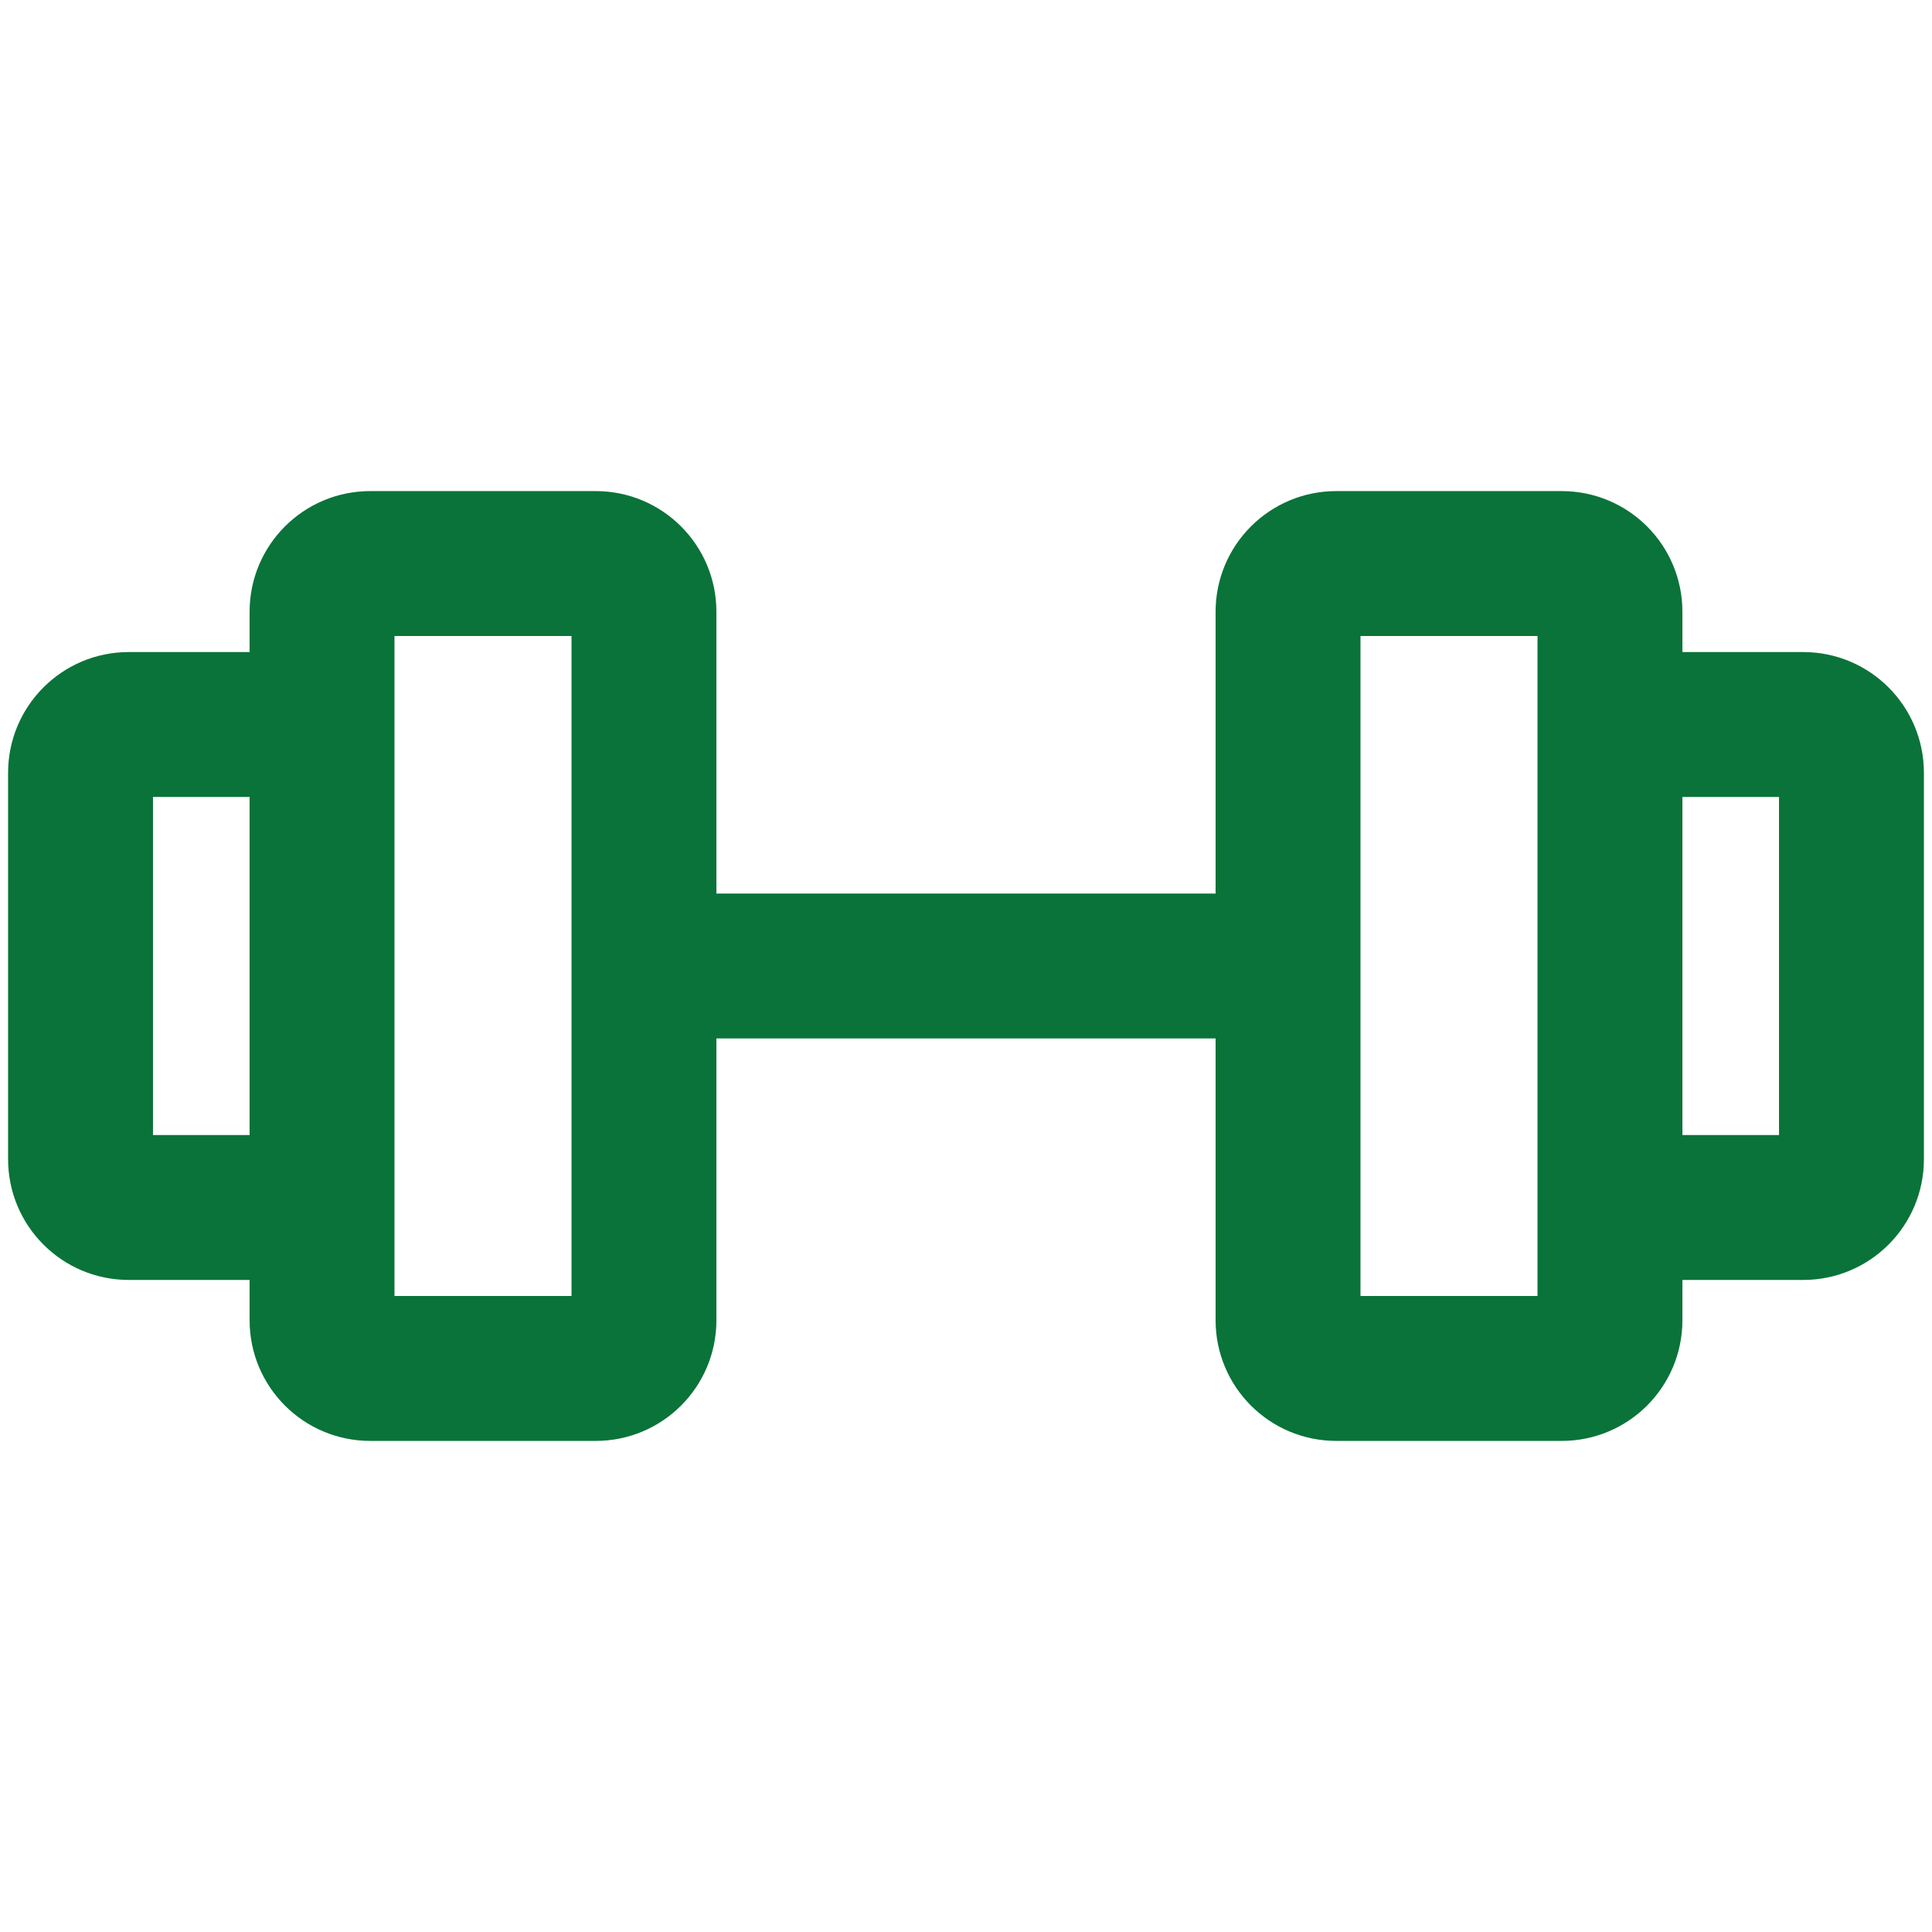 <svg width="16" height="16" viewBox="0 0 16 16" fill="none" xmlns="http://www.w3.org/2000/svg">
<g id="gym-svgrepo-com 1">
<path id="Union" fill-rule="evenodd" clip-rule="evenodd" d="M2.067 5.067C2.067 4.514 2.514 4.067 3.067 4.067H4.933C5.486 4.067 5.933 4.514 5.933 5.067V7.4H10.067V5.067C10.067 4.514 10.514 4.067 11.067 4.067H12.933C13.486 4.067 13.933 4.514 13.933 5.067V5.4H14.933C15.486 5.4 15.933 5.848 15.933 6.4V9.6C15.933 10.152 15.486 10.6 14.933 10.6H13.933V10.933C13.933 11.486 13.486 11.933 12.933 11.933H11.067C10.514 11.933 10.067 11.486 10.067 10.933V8.6H5.933V10.933C5.933 11.486 5.486 11.933 4.933 11.933H3.067C2.514 11.933 2.067 11.486 2.067 10.933V10.6H1.067C0.514 10.6 0.067 10.152 0.067 9.6V6.4C0.067 5.848 0.514 5.4 1.067 5.4H2.067V5.067ZM11.267 8.005V10.733H12.733V5.267H11.267V7.995C11.267 7.997 11.267 7.998 11.267 8C11.267 8.002 11.267 8.003 11.267 8.005ZM3.267 9.601L3.267 9.6V6.4L3.267 6.399V5.267H4.733V10.733H3.267V9.601ZM2.067 6.6H1.267V9.4H2.067V6.6ZM14.733 6.6H13.933V9.4H14.733V6.6Z" fill="#0A7339"/>
</g>
</svg>
